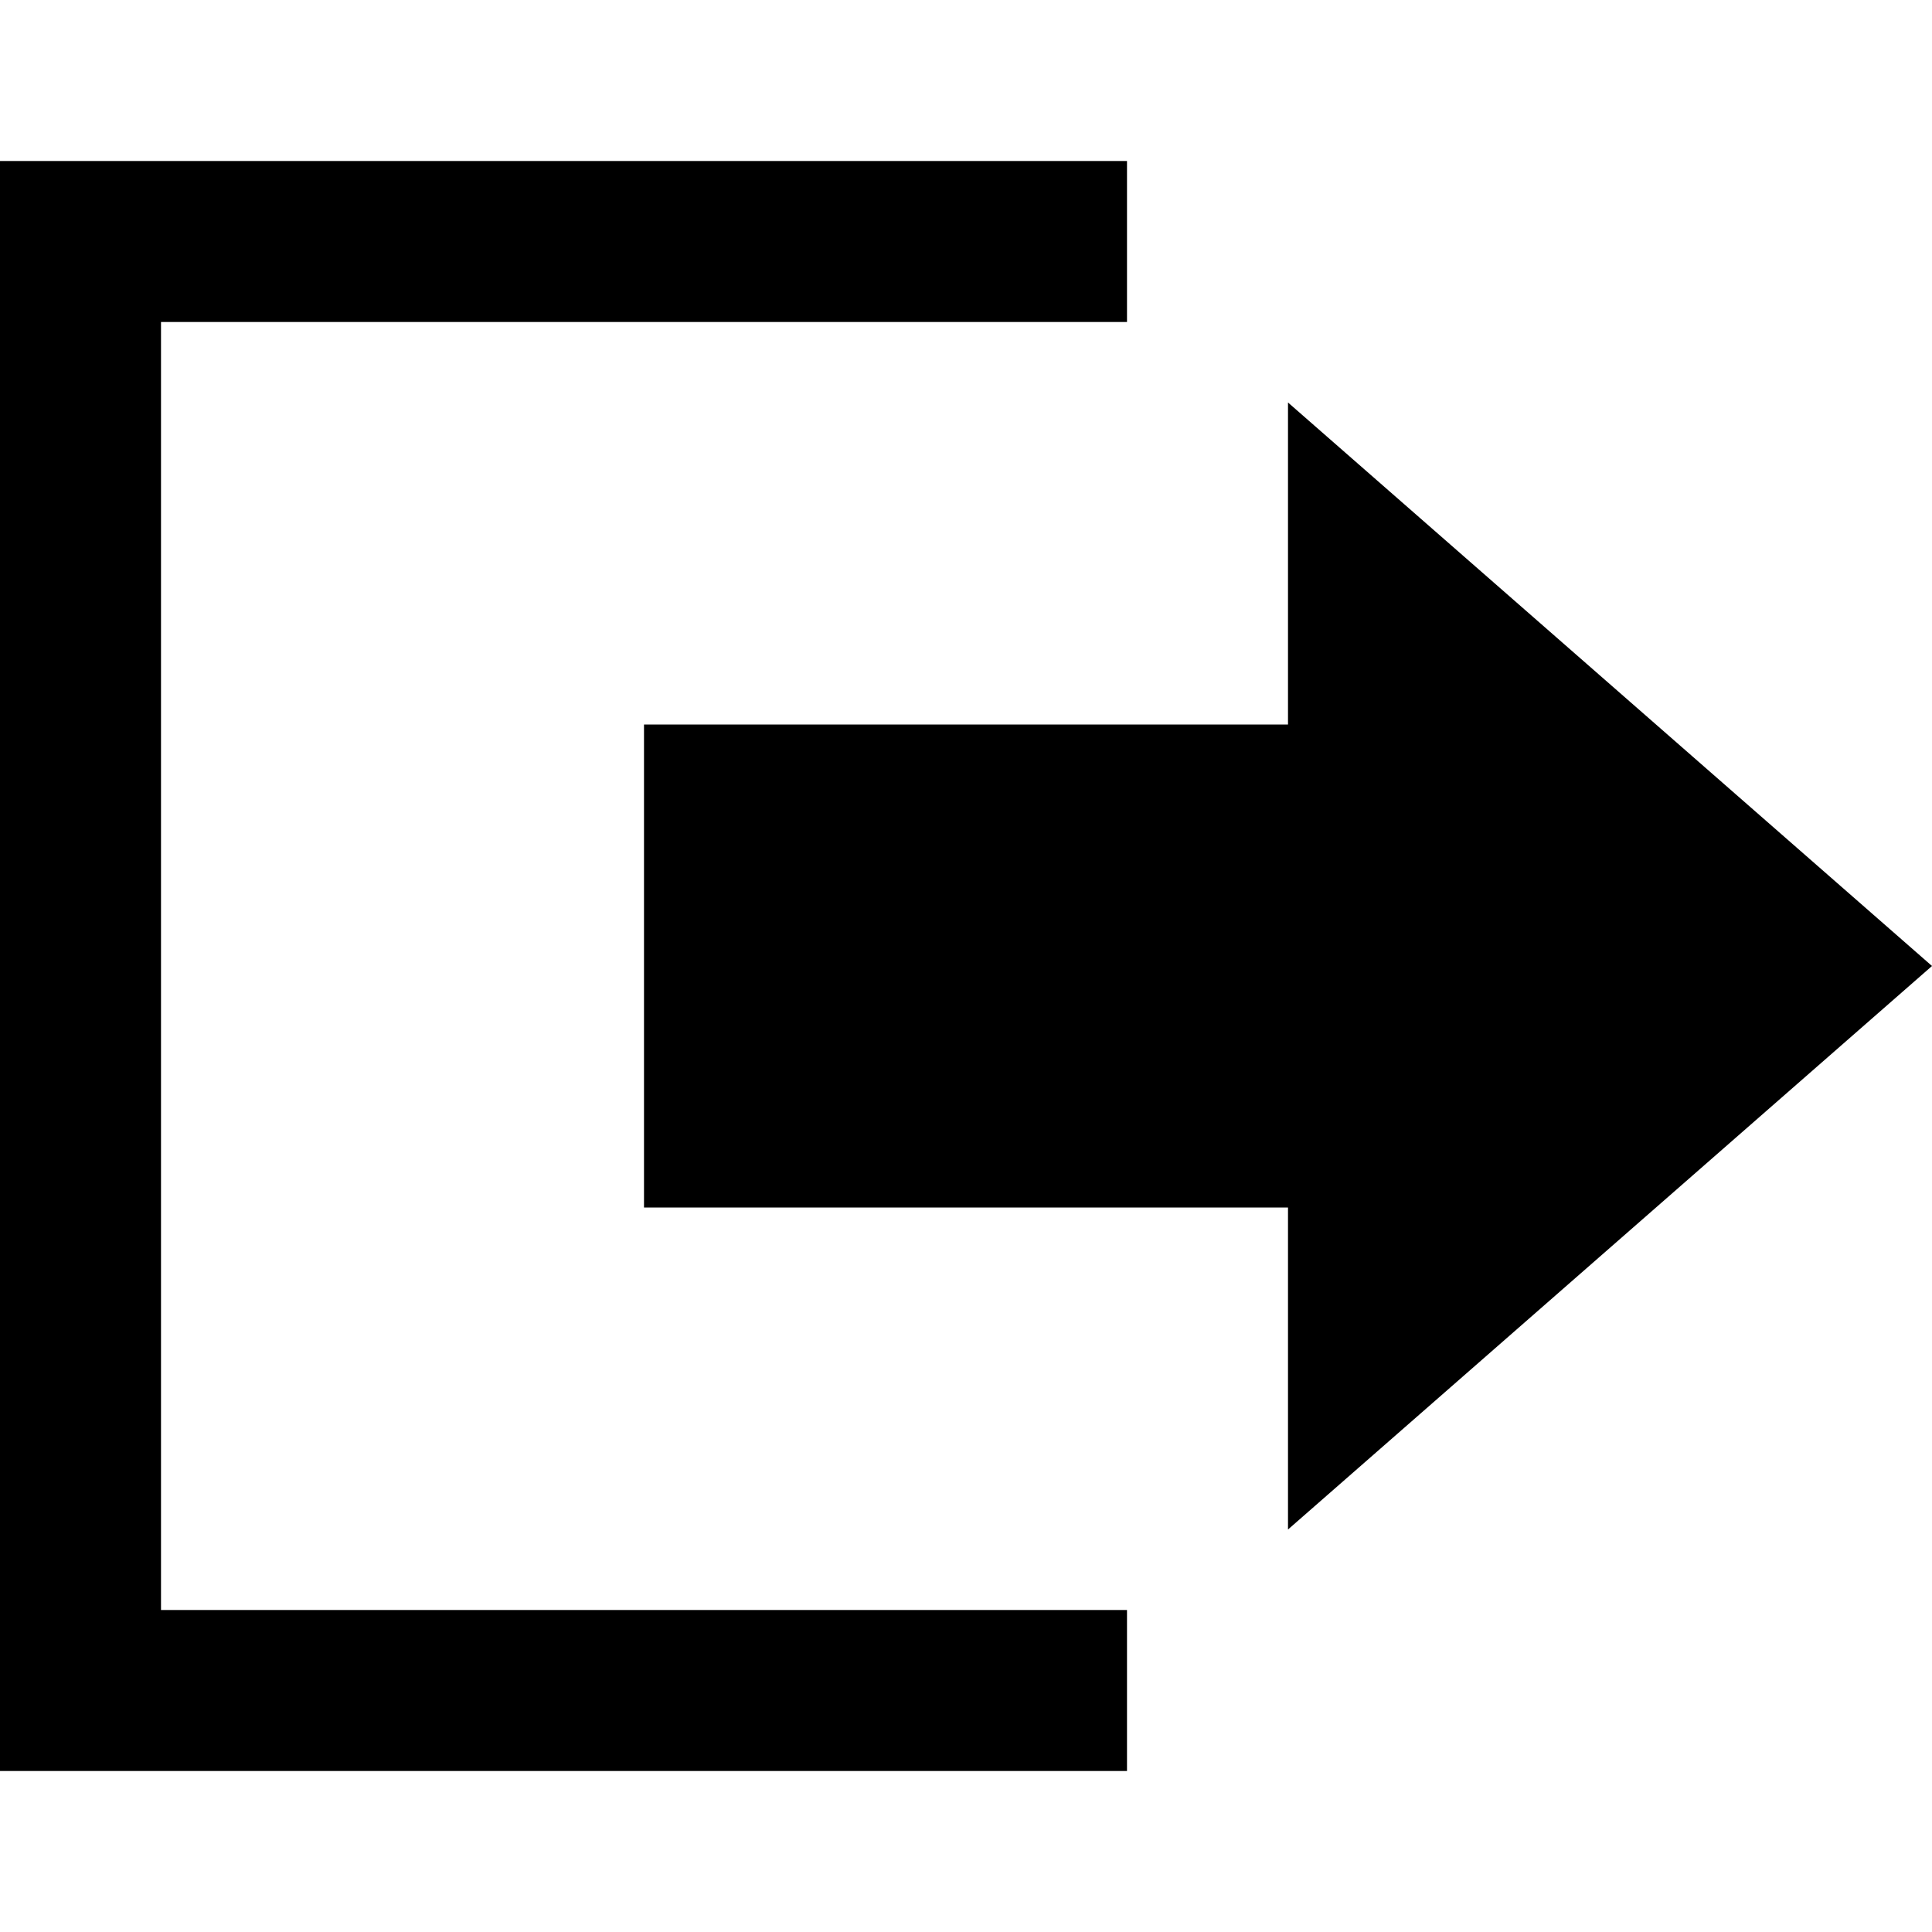 <svg width="24" height="24" xmlns="http://www.w3.org/2000/svg" xmlns:svg="http://www.w3.org/2000/svg">
  <path stroke-width="0" fill="#000000" id="export" d="m16,9l0,-4l8,7l-8,7l0,-4l-8,0l0,-6l8,0zm-16,-7l0,20l14,0l0,-2l-12,0l0,-16l12,0l0,-2l-14,0z"/>
</svg>